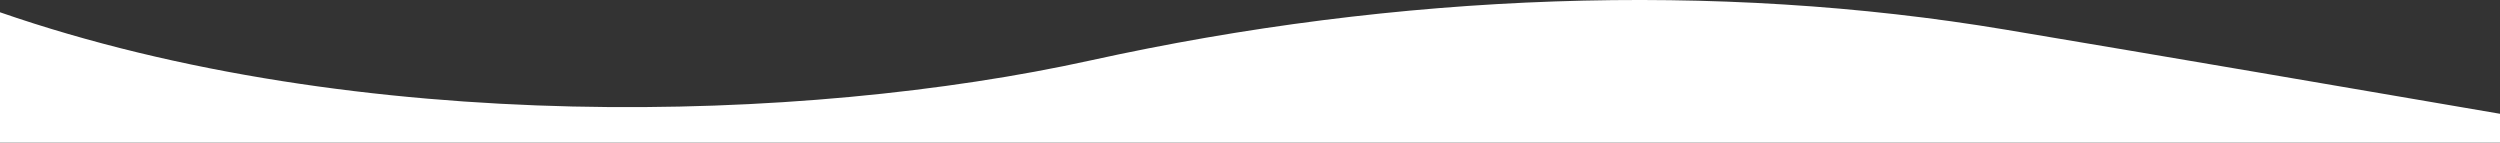 <svg width="1280" height="73" viewBox="0 0 1280 73" fill="none" xmlns="http://www.w3.org/2000/svg">
<rect x="0" y="0" width="1280" height="73" fill="#333333" stroke="none"/>
<path d="M558.262 30.957C715.807 -3.738 878.5 -9.681 1027 15.209C1108.22 28.822 1207.08 45.729 1280 58.254V76H0V6.285C183.641 69.838 411.962 63.176 558.262 30.957Z" fill="white"/>
</svg>

